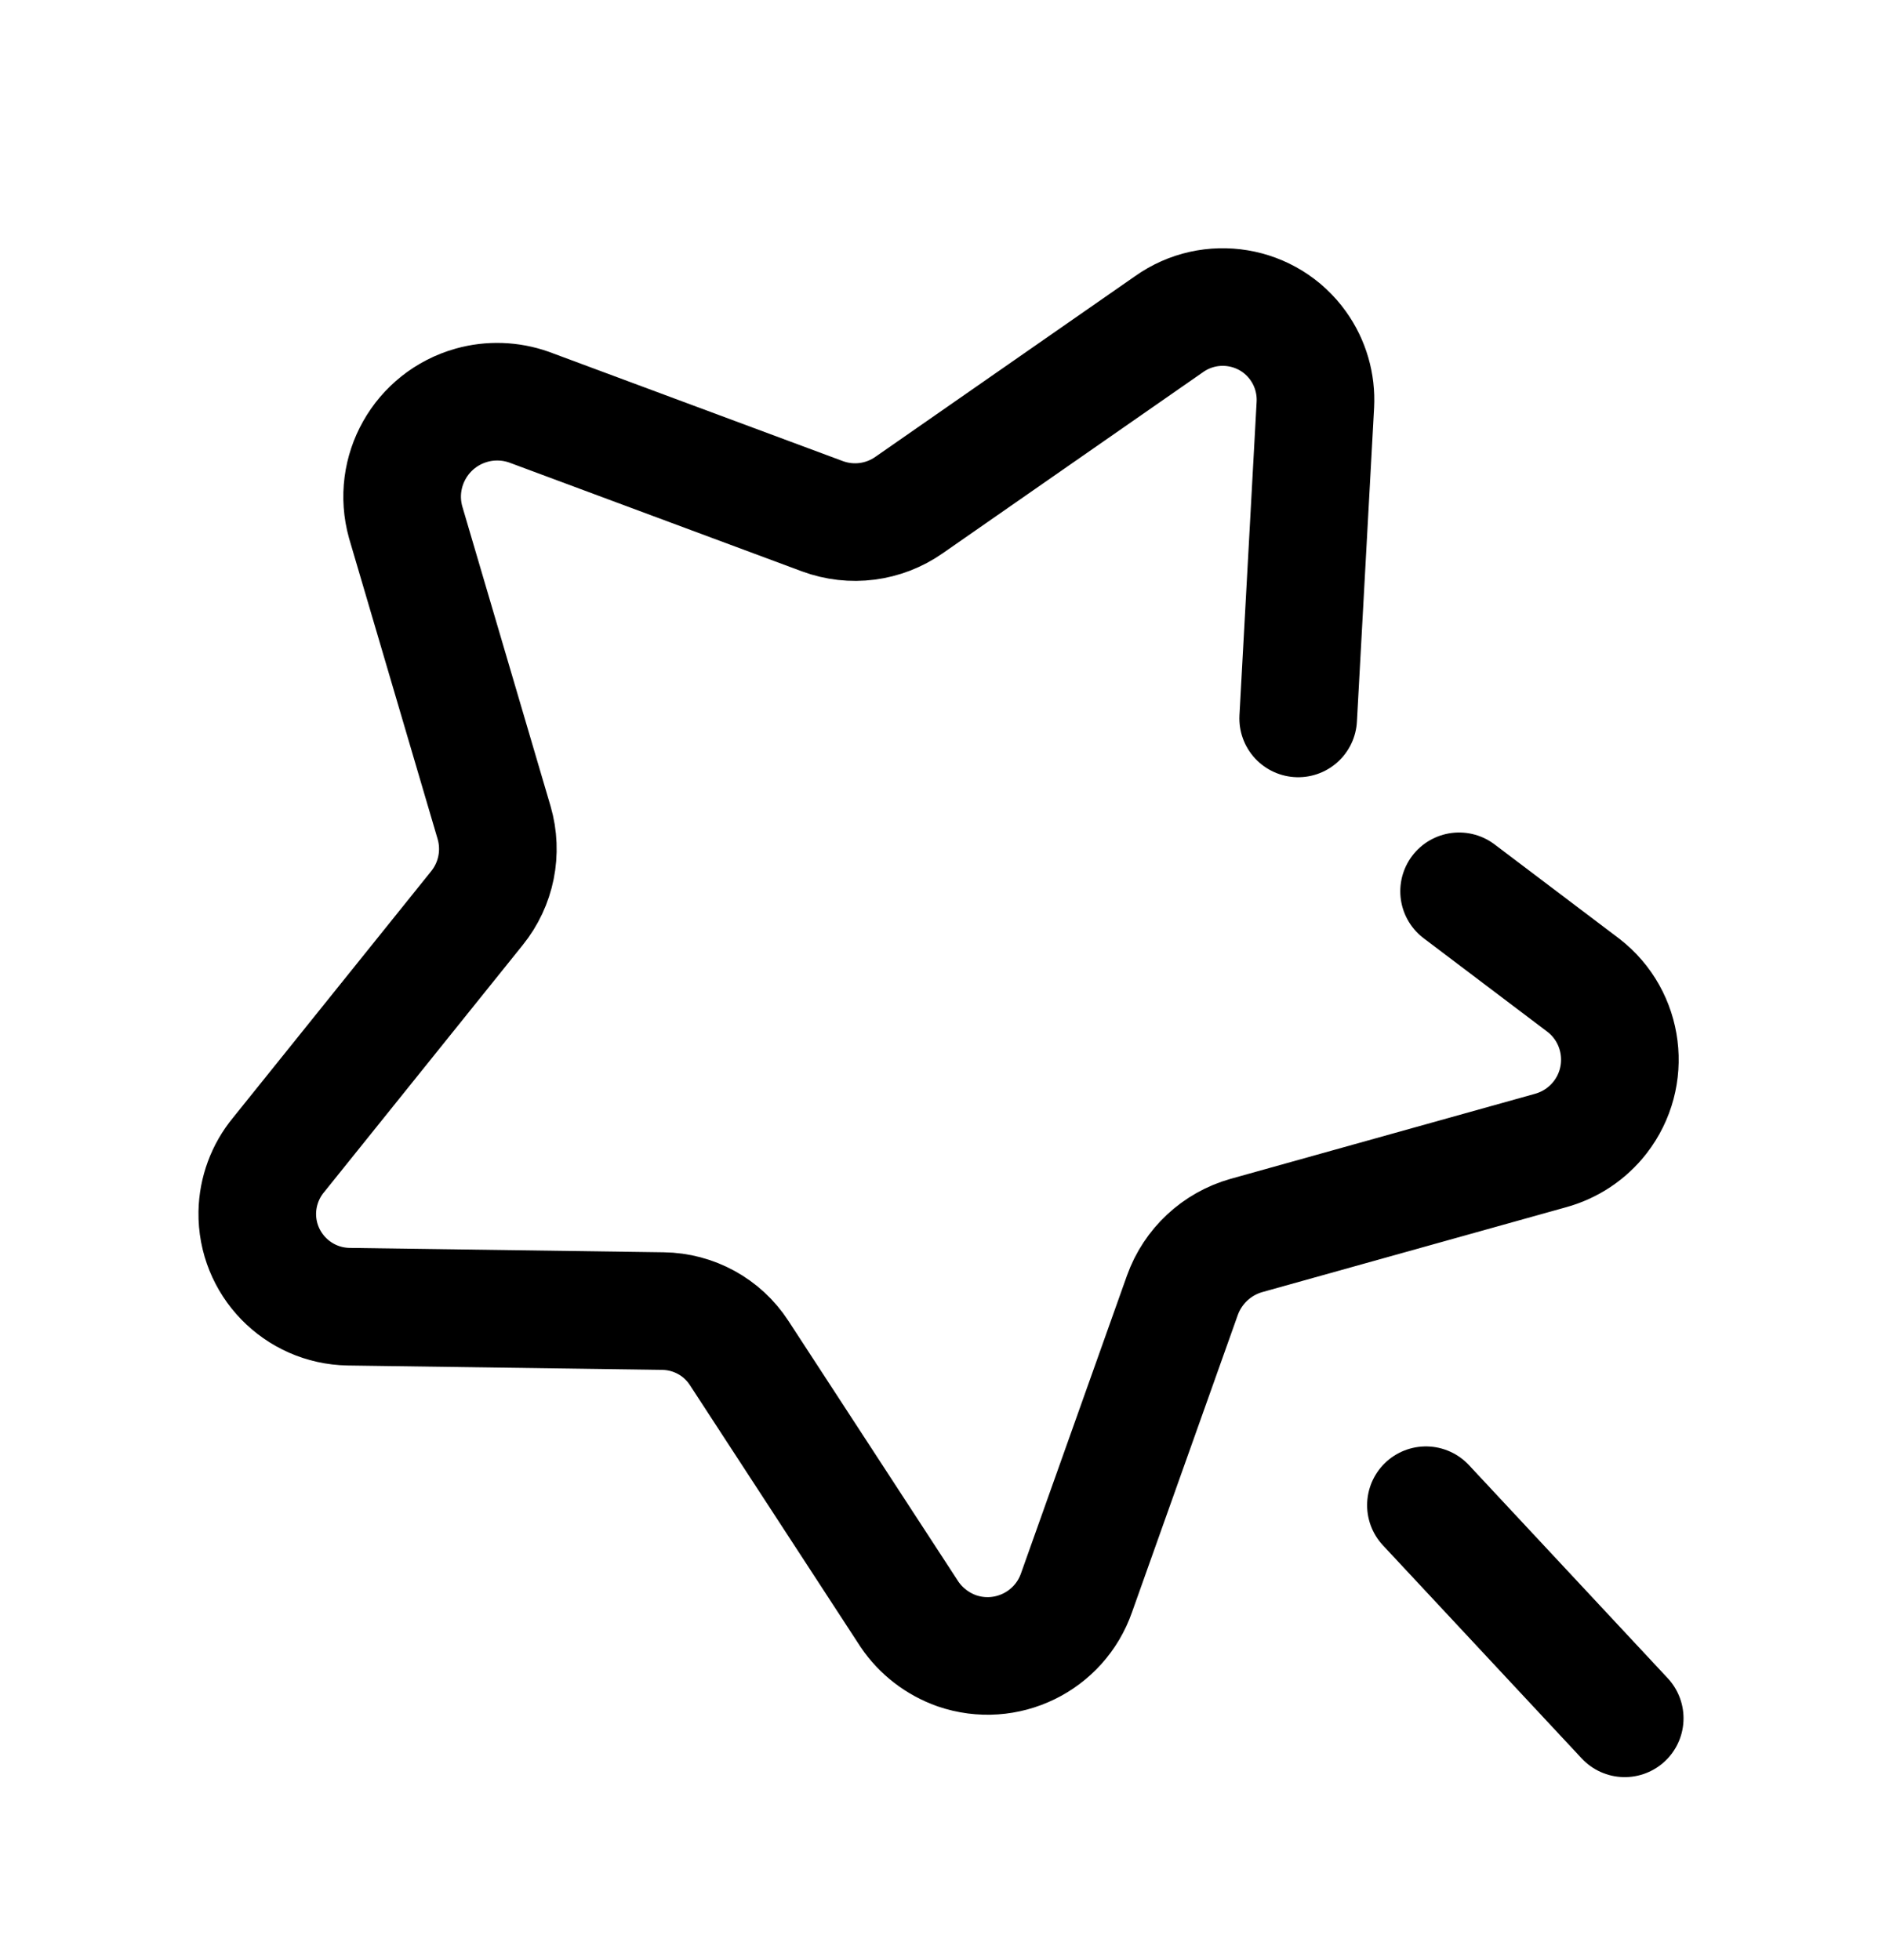 <svg width="24" height="25" viewBox="0 0 24 25" fill="none" xmlns="http://www.w3.org/2000/svg">
<path d="M16.555 9.163L16.774 5.162C16.788 4.895 16.712 4.631 16.556 4.412C16.177 3.88 15.438 3.757 14.906 4.136L11.592 6.442C11.269 6.668 10.857 6.721 10.487 6.584L6.746 5.193C6.511 5.11 6.254 5.101 6.015 5.168C5.37 5.349 4.993 6.016 5.173 6.661L6.301 10.492C6.411 10.87 6.329 11.278 6.081 11.584L3.551 14.732C3.381 14.938 3.286 15.197 3.281 15.464C3.271 16.117 3.792 16.655 4.446 16.666L8.455 16.722C8.846 16.727 9.211 16.926 9.425 17.255L11.598 20.589C11.744 20.805 11.957 20.968 12.203 21.055C12.83 21.27 13.512 20.938 13.729 20.312L15.078 16.521C15.211 16.149 15.516 15.864 15.897 15.757L19.77 14.675C20.022 14.606 20.244 14.459 20.405 14.252C20.811 13.729 20.717 12.974 20.194 12.568L18.607 11.368" stroke="black" stroke-width="1.5" stroke-linecap="round" stroke-linejoin="round"/>
<path d="M18.184 19.198L20.719 21.916" stroke="black" stroke-width="1.5" stroke-linecap="round" stroke-linejoin="round"/>
</svg>
